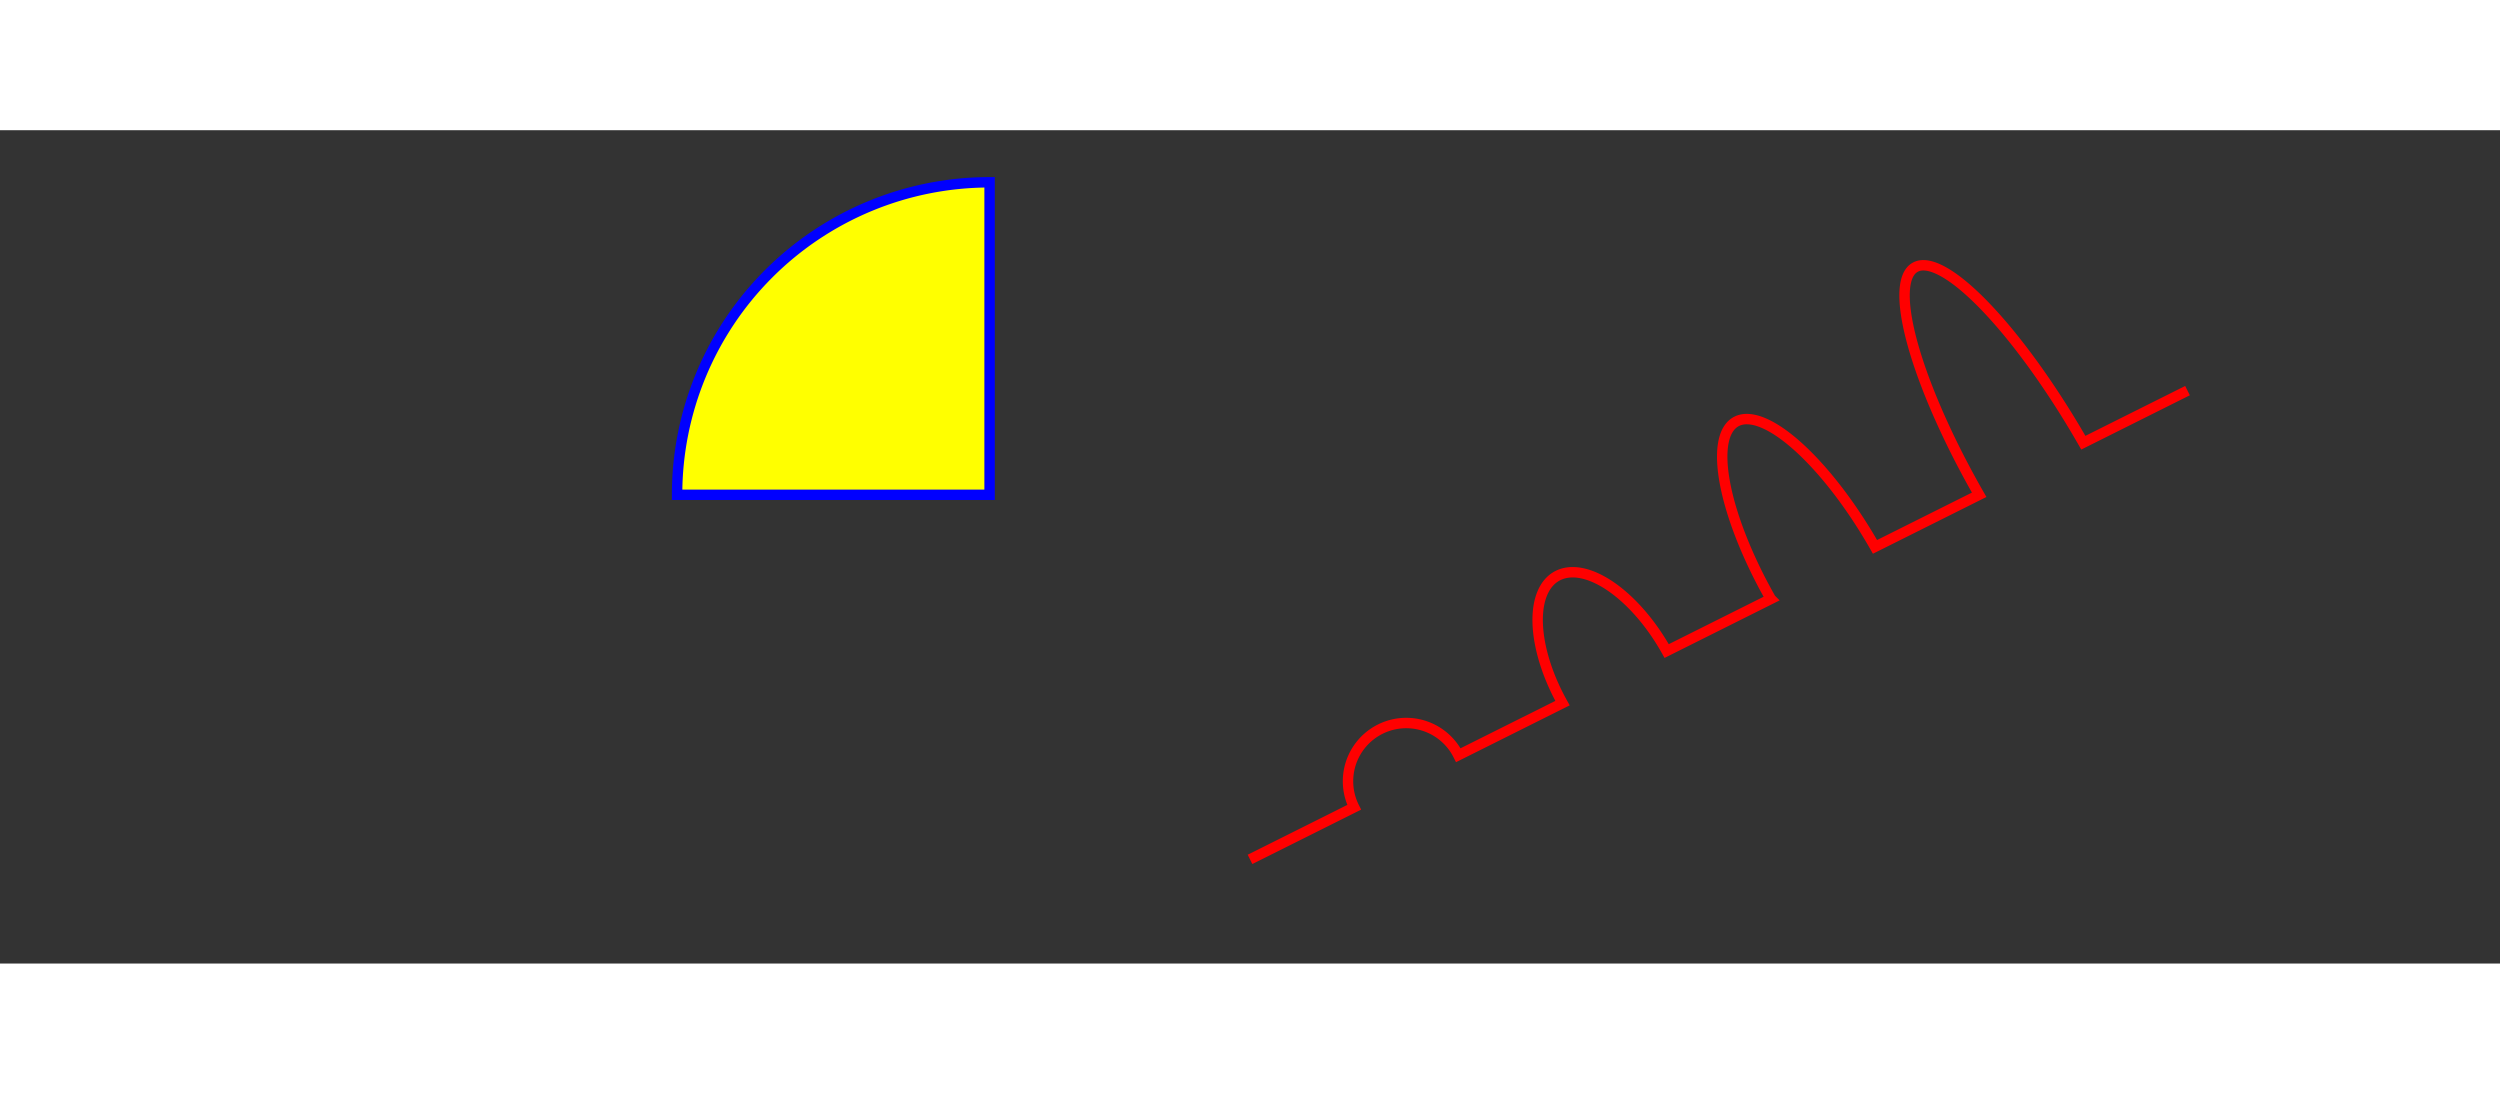 <?xml version="1.0" standalone="no"?>
<!DOCTYPE svg PUBLIC "-//W3C//DTD SVG 1.1//EN" "http://www.w3.org/Graphics/SVG/1.1/DTD/svg11.dtd">
<svg width="12cm" height="5.25cm" viewBox="0 0 1200 400" xmlns="http://www.w3.org/2000/svg" version="1.1">
  <rect x="0" y="0" width="1200" height="400" fill="#333333" stroke="none"/>
  <title>Example arcs01 - arc commands in path data</title>
  <desc>
    Picture of a pie chart with two pie wedges and
    a picture of a line with arc blips
  </desc>
  <!--<rect x="1" y="1" width="1198" height="398"
        fill="none" stroke="blue" stroke-width="1" />

  <path d="M300,200 h-150 a150,150 0 1,0 150,-150 z"
        fill="red" stroke="blue" stroke-width="5" />

  <path d="M500,25 v150 a150,150 0 0,1 150,-150 z"
        fill="green" stroke="blue" stroke-width="5" />

  <path d="M700,25 v150 a150,150 0 0,0 150,-150 z"
        fill="green" stroke="blue" stroke-width="5" />-->

  <path d="M475,175 v-150 a150,150 0 0,0 -150,150 z"
        fill="yellow" stroke="blue" stroke-width="5" />

  <!--<path d="M275,175 v-150 a150,150 0 0,1 -150,150 z"
        fill="yellow" stroke="blue" stroke-width="5" />-->

  <path d="M600,350 l 50,-25 
           a25,25 -30 0,1 50,-25 l 50,-25 
           a25,50 -30 0,1 50,-25 l 50,-25 
           a25,75 -30 0,1 50,-25 l 50,-25 
           a25,100 -30 0,1 50,-25 l 50,-25"
        fill="none" stroke="red" stroke-width="5"  />
</svg>
<!--<svg id="Layer_1" data-name="Layer 1" xmlns="http://www.w3.org/2000/svg" viewBox="0 0 581.1 311.81" style="background: #000;">
  <defs>
    <style>
      .cls-1 {
      fill: #fff;
      }

      .cls-2 {
      fill: #808285;
      }
    </style>
  </defs>
  <title>TAC logo_reversed</title>
  <polygon class="cls-1" points="206.25 97.05 23.59 97.05 23.59 156.72 84.08 156.72 84.08 280.88 145.25 280.88 145.25 156.72 206.25 156.72 206.25 97.05"/>
  <path class="cls-1" d="M268.42,33.88l-121.5,247h242.5Zm-3.49,104,42.62,86.29H222.13Z"/>
  <polygon class="cls-2" points="282.52 62.64 201.44 224.88 227.82 224.88 295.62 89.21 282.52 62.64"/>
  <path class="cls-1" d="M554.29,149.86a100.48,100.48,0,1,0,.14,76.63c-6.37-2.59-36.69-14.84-50.9-21.06a44.79,44.79,0,1,1,.15-34.16Z"/>
</svg>-->
<!--<svg height="210" width="400">
    <path d="M0 0 L400 0 400 210 0 210 Z" />
    <path d="M150 0 L75 200 L225 200 Z" />
</svg>--> 

